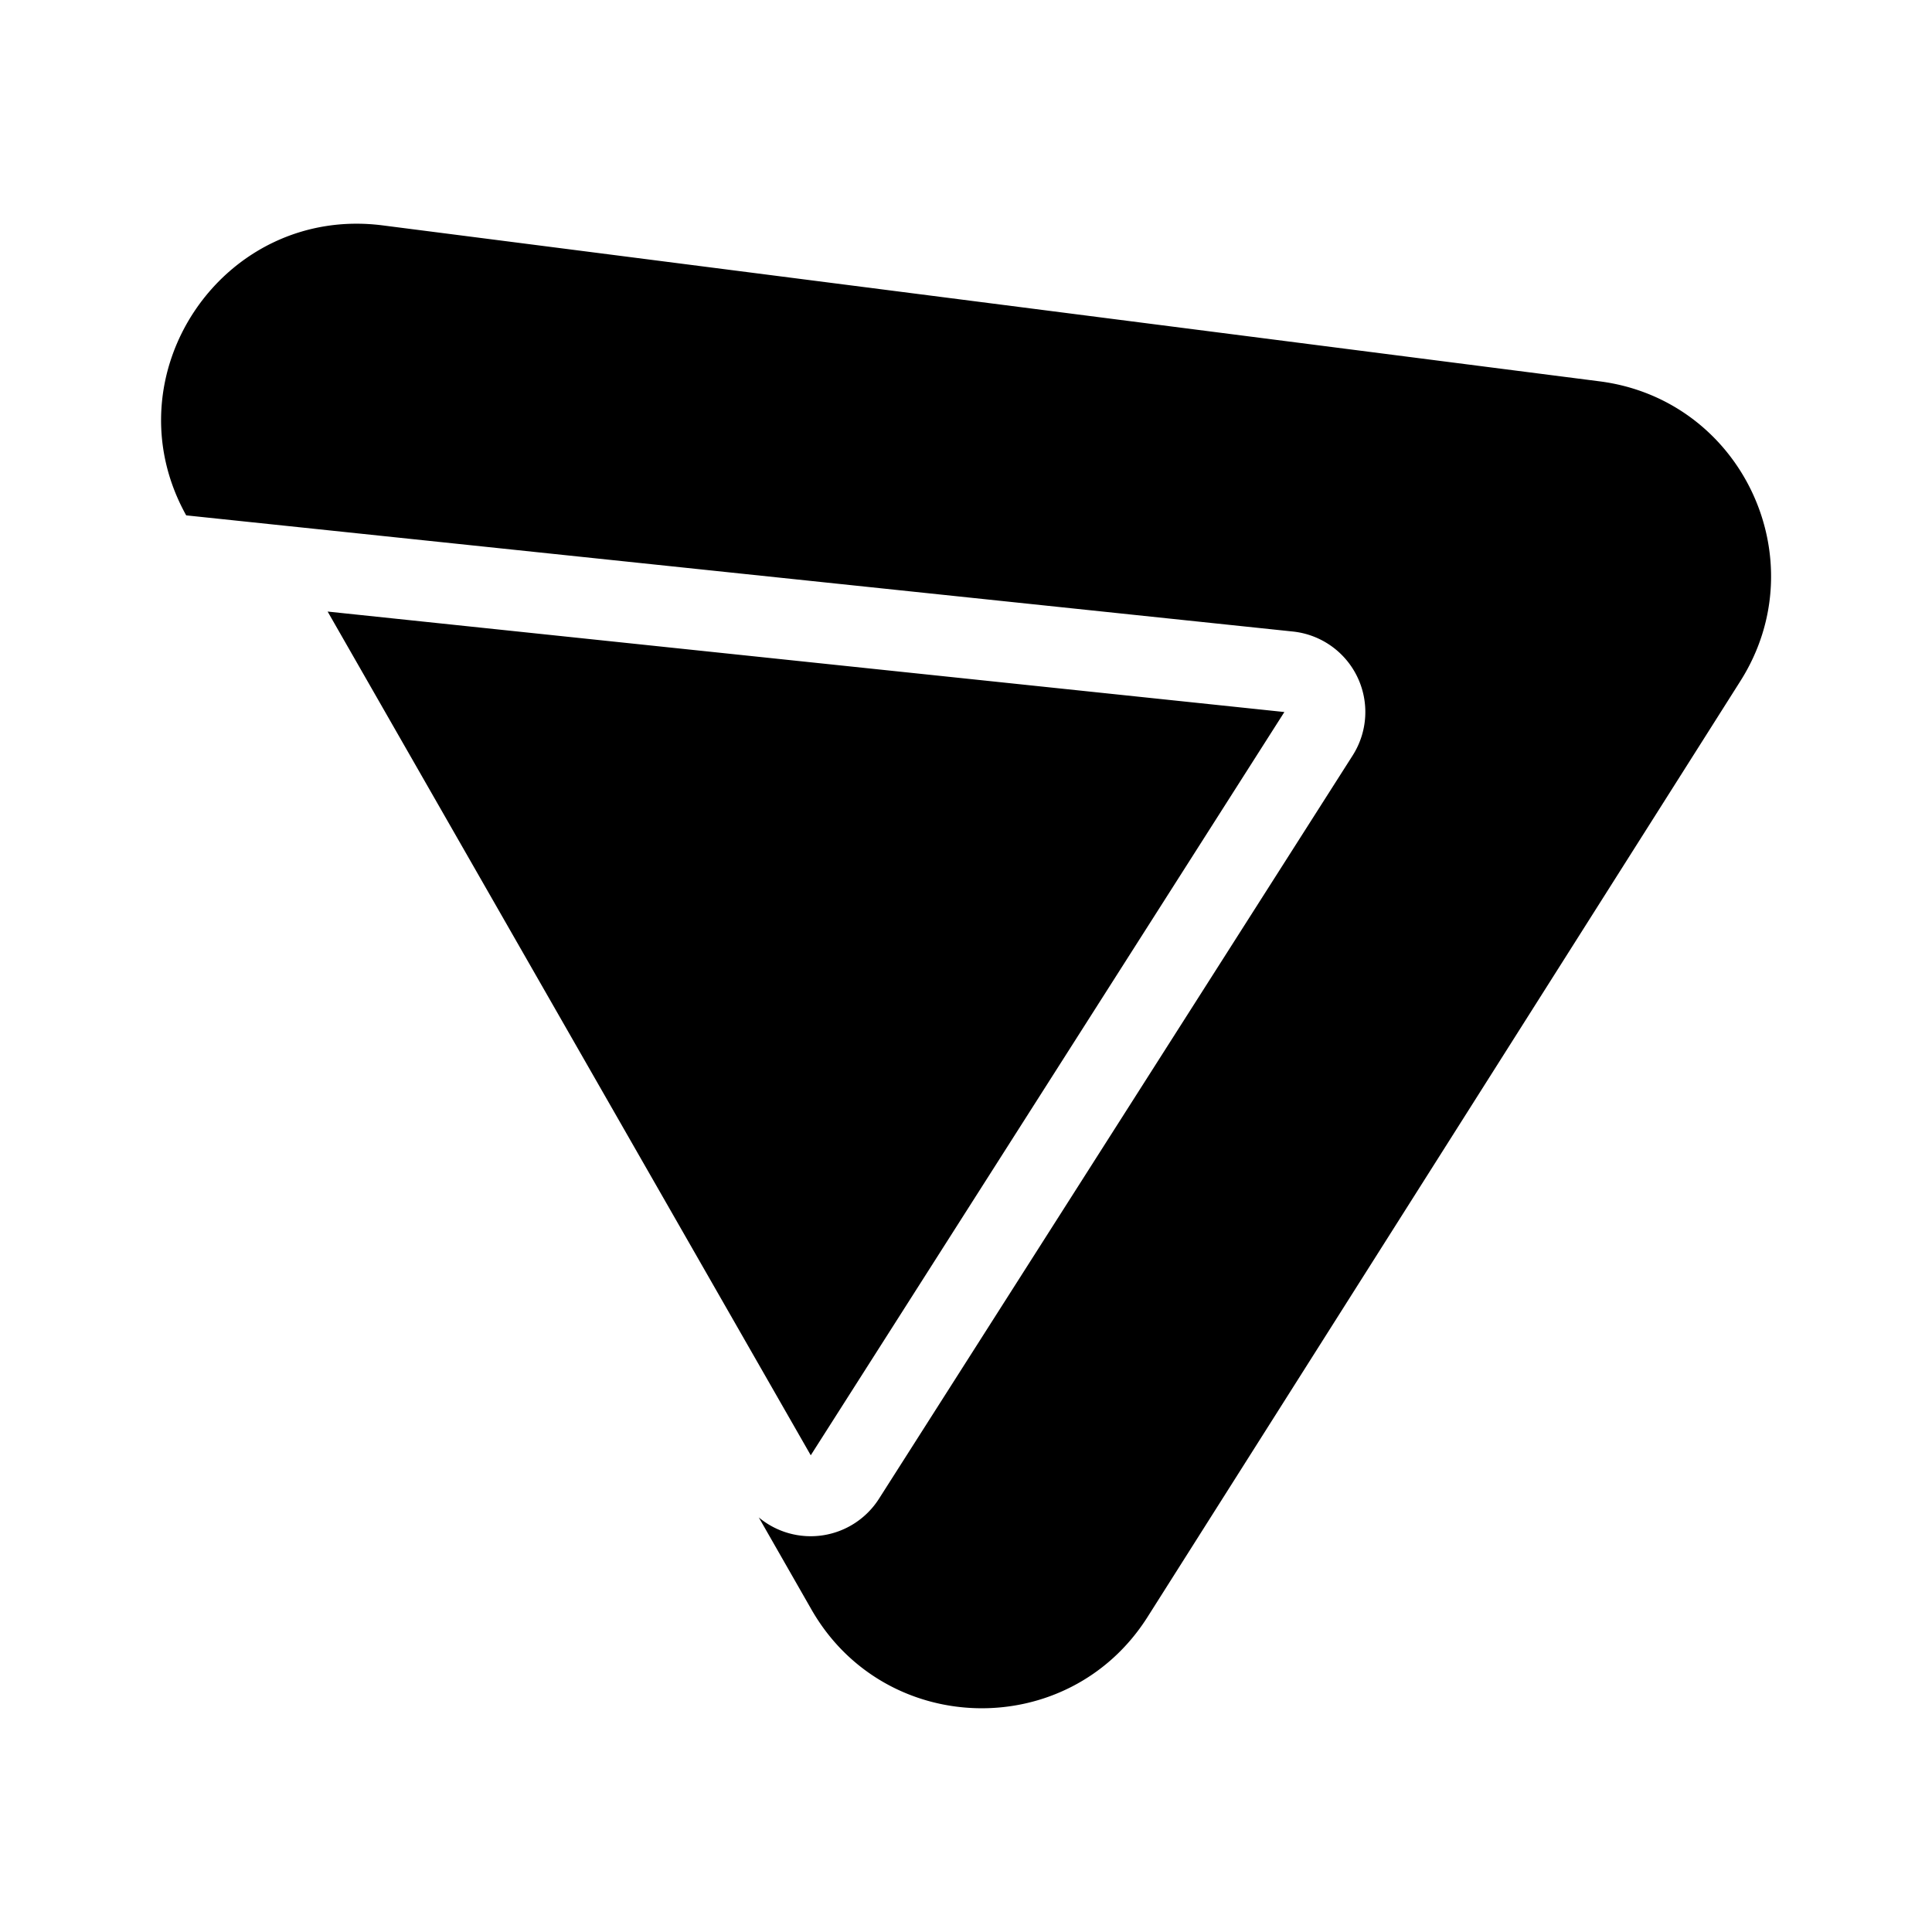 <svg xmlns="http://www.w3.org/2000/svg" viewBox="0 0 24 24"><path d="m9.426 18.85.653 1.142c.912 1.596 3.193 1.647 4.176.095L21.62 8.46c.955-1.507.02-3.496-1.75-3.723L4.755 2.8c-1.987-.255-3.412 1.859-2.442 3.602L16.06 7.845a1.005 1.005 0 0 1 .743 1.54l-5.884 9.233a1.006 1.006 0 0 1-1.493.232m.646-.771L4.07 7.597l11.885 1.248-5.884 9.234"/></svg>